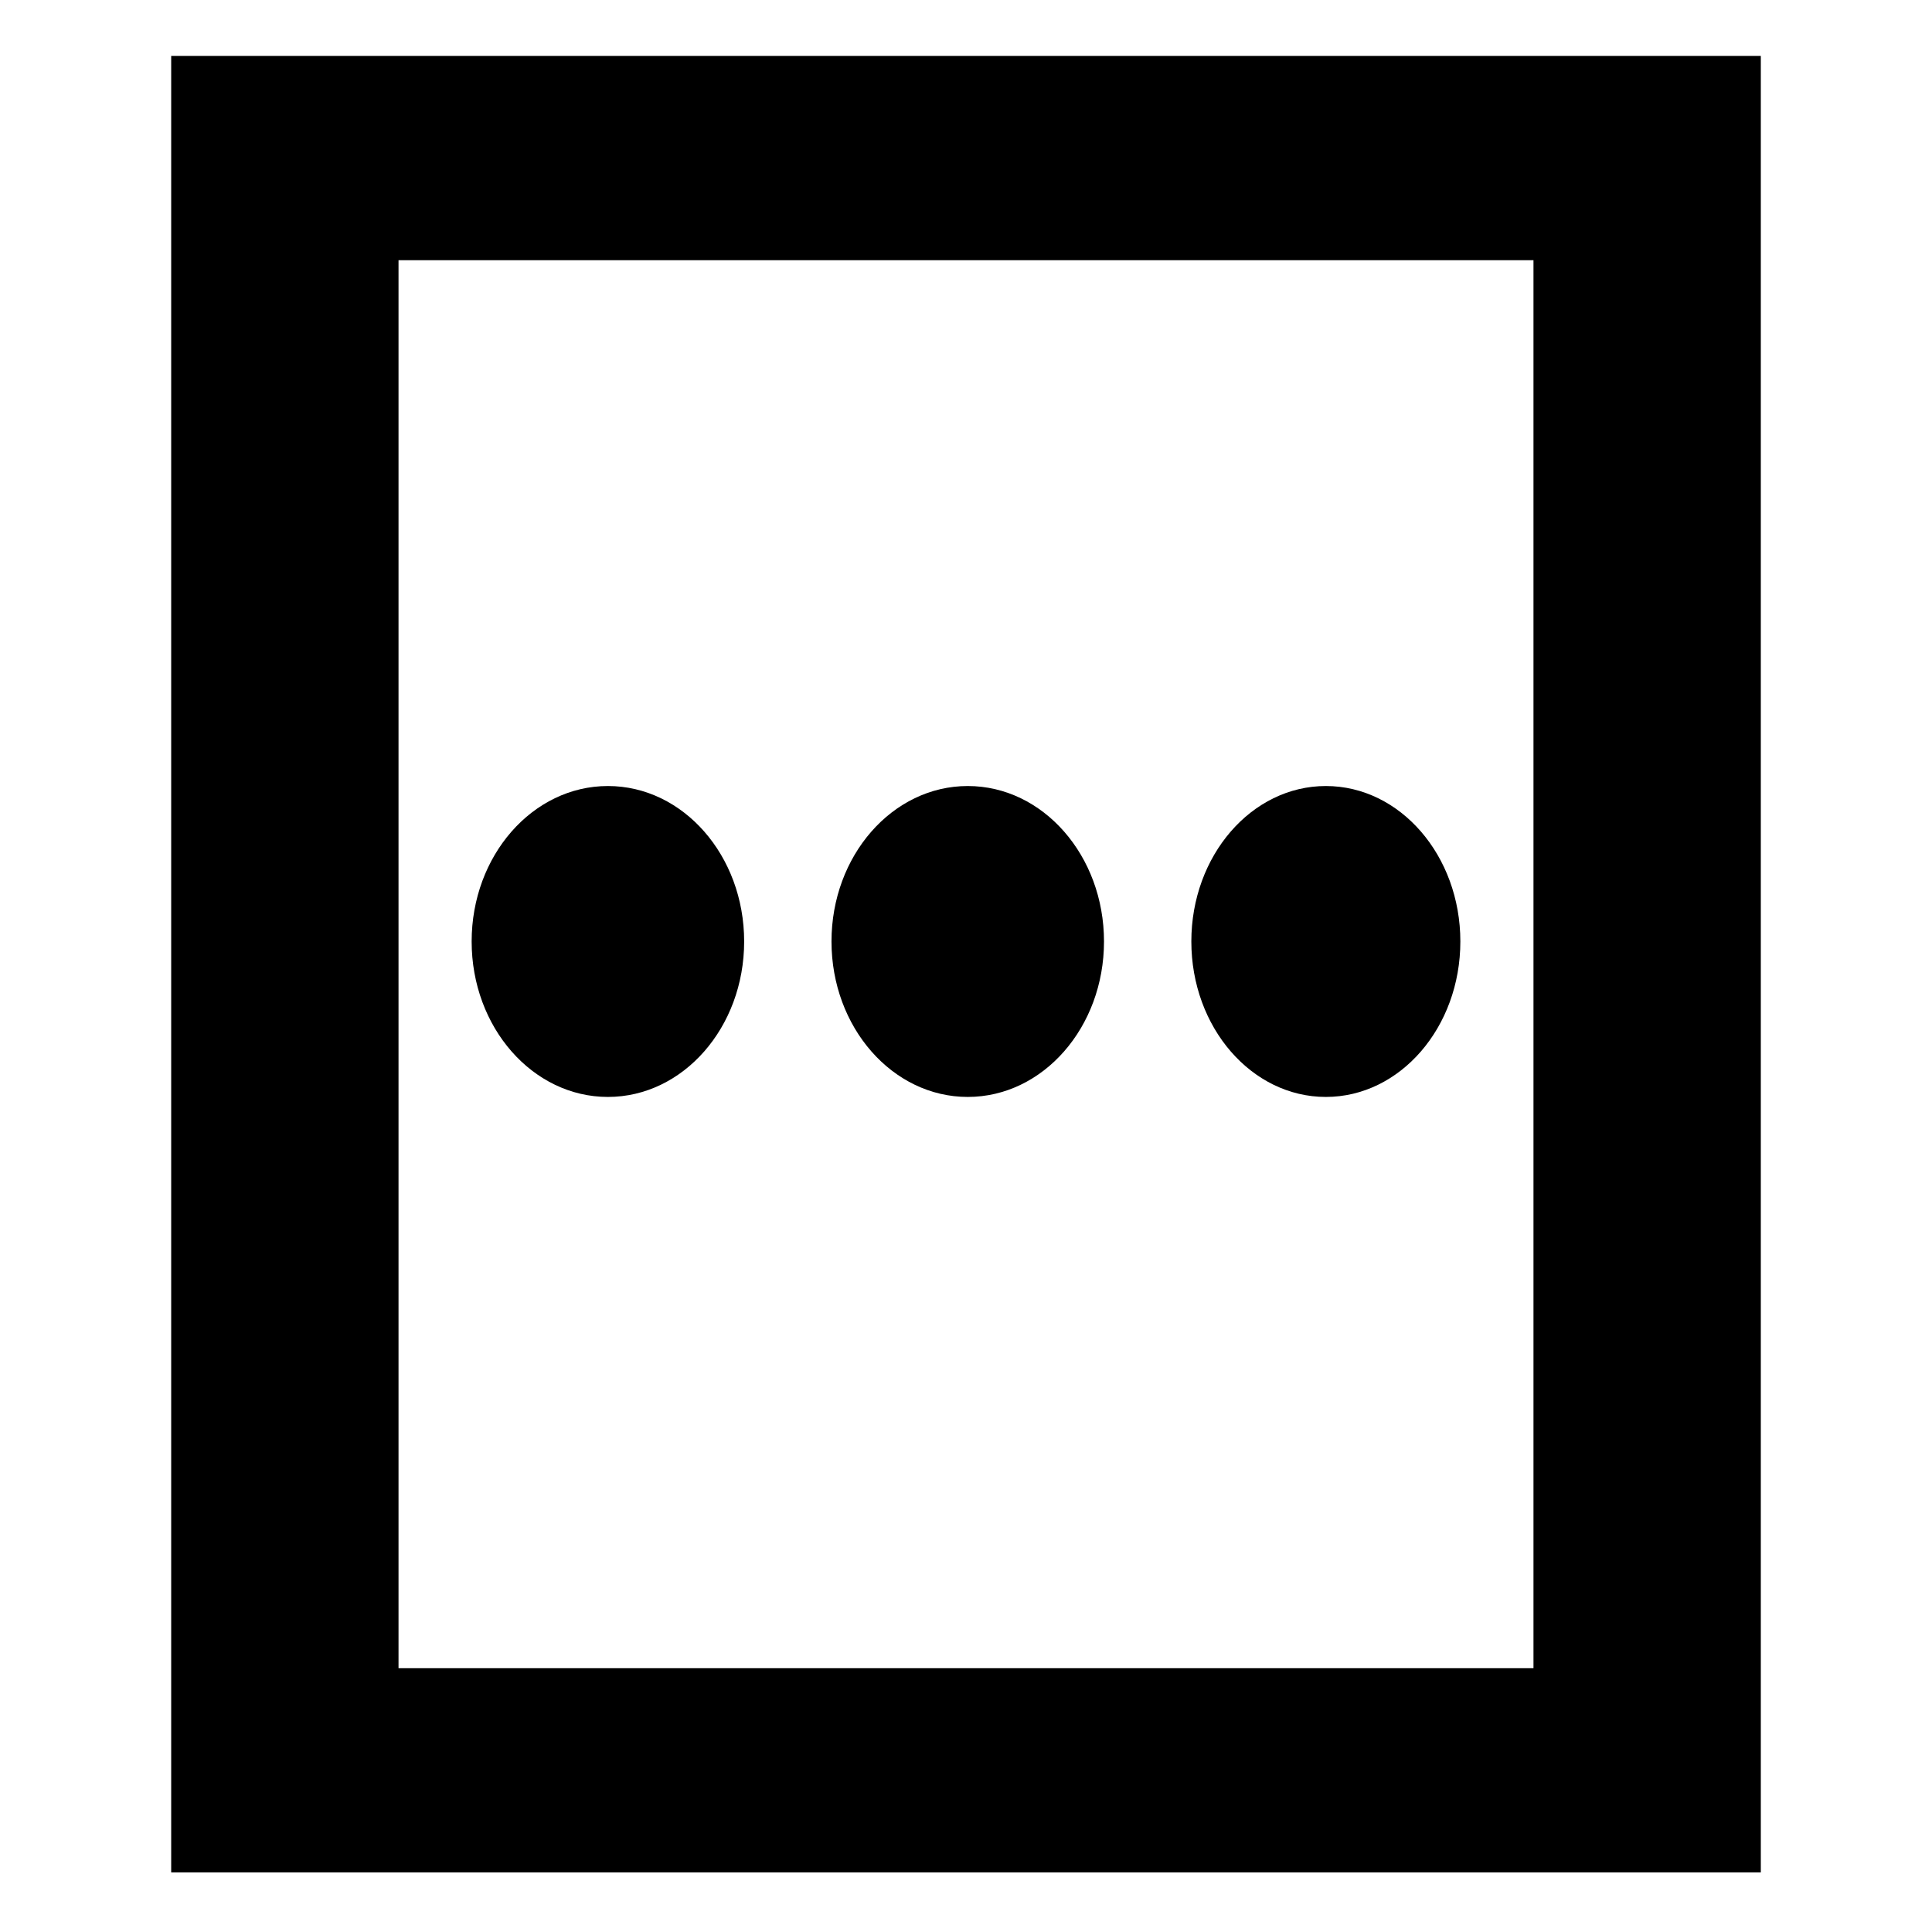 <?xml version="1.0" encoding="UTF-8" standalone="no"?>
<svg
   width="553"
   height="552"
   xml:space="preserve"
   overflow="hidden"
   version="1.1"
   id="svg25"
   xmlns="http://www.w3.org/2000/svg"
   xmlns:svg="http://www.w3.org/2000/svg"><defs
     id="defs1" /><g
     id="g31"
     transform="translate(-1240,-1302)"><rect
       x="1436"
       y="1524"
       width="553"
       height="552"
       fill="#ffffff"
       id="rect15"
       transform="translate(-196,-222)" /><path
       d="m 1571,1793.5 c 0,-24.58 17.46,-44.5 39,-44.5 21.54,0 39,19.92 39,44.5 0,24.58 -17.46,44.5 -39,44.5 -21.54,0 -39,-19.92 -39,-44.5 z"
       fill-rule="evenodd"
       id="path16"
       transform="translate(-196,-222)" /><path
       d="m 1777,1793.5 c 0,-24.58 17.24,-44.5 38.5,-44.5 21.26,0 38.5,19.92 38.5,44.5 0,24.58 -17.24,44.5 -38.5,44.5 -21.26,0 -38.5,-19.92 -38.5,-44.5 z"
       fill-rule="evenodd"
       id="path17"
       transform="translate(-196,-222)" /><path
       d="m 1674,1793.5 c 0,-24.58 17.46,-44.5 39,-44.5 21.54,0 39,19.92 39,44.5 0,24.58 -17.46,44.5 -39,44.5 -21.54,0 -39,-19.92 -39,-44.5 z"
       fill-rule="evenodd"
       id="path18"
       transform="translate(-196,-222)" /><path
       d="m 1550.07,1598.48 v 403.04 h 324.86 V 1598.48 Z M 1485,1540 h 455 v 0.19 519.81 h -455 v -519.81 z"
       fill-rule="evenodd"
       id="path19"
       transform="translate(-196,-222)" /></g></svg>

